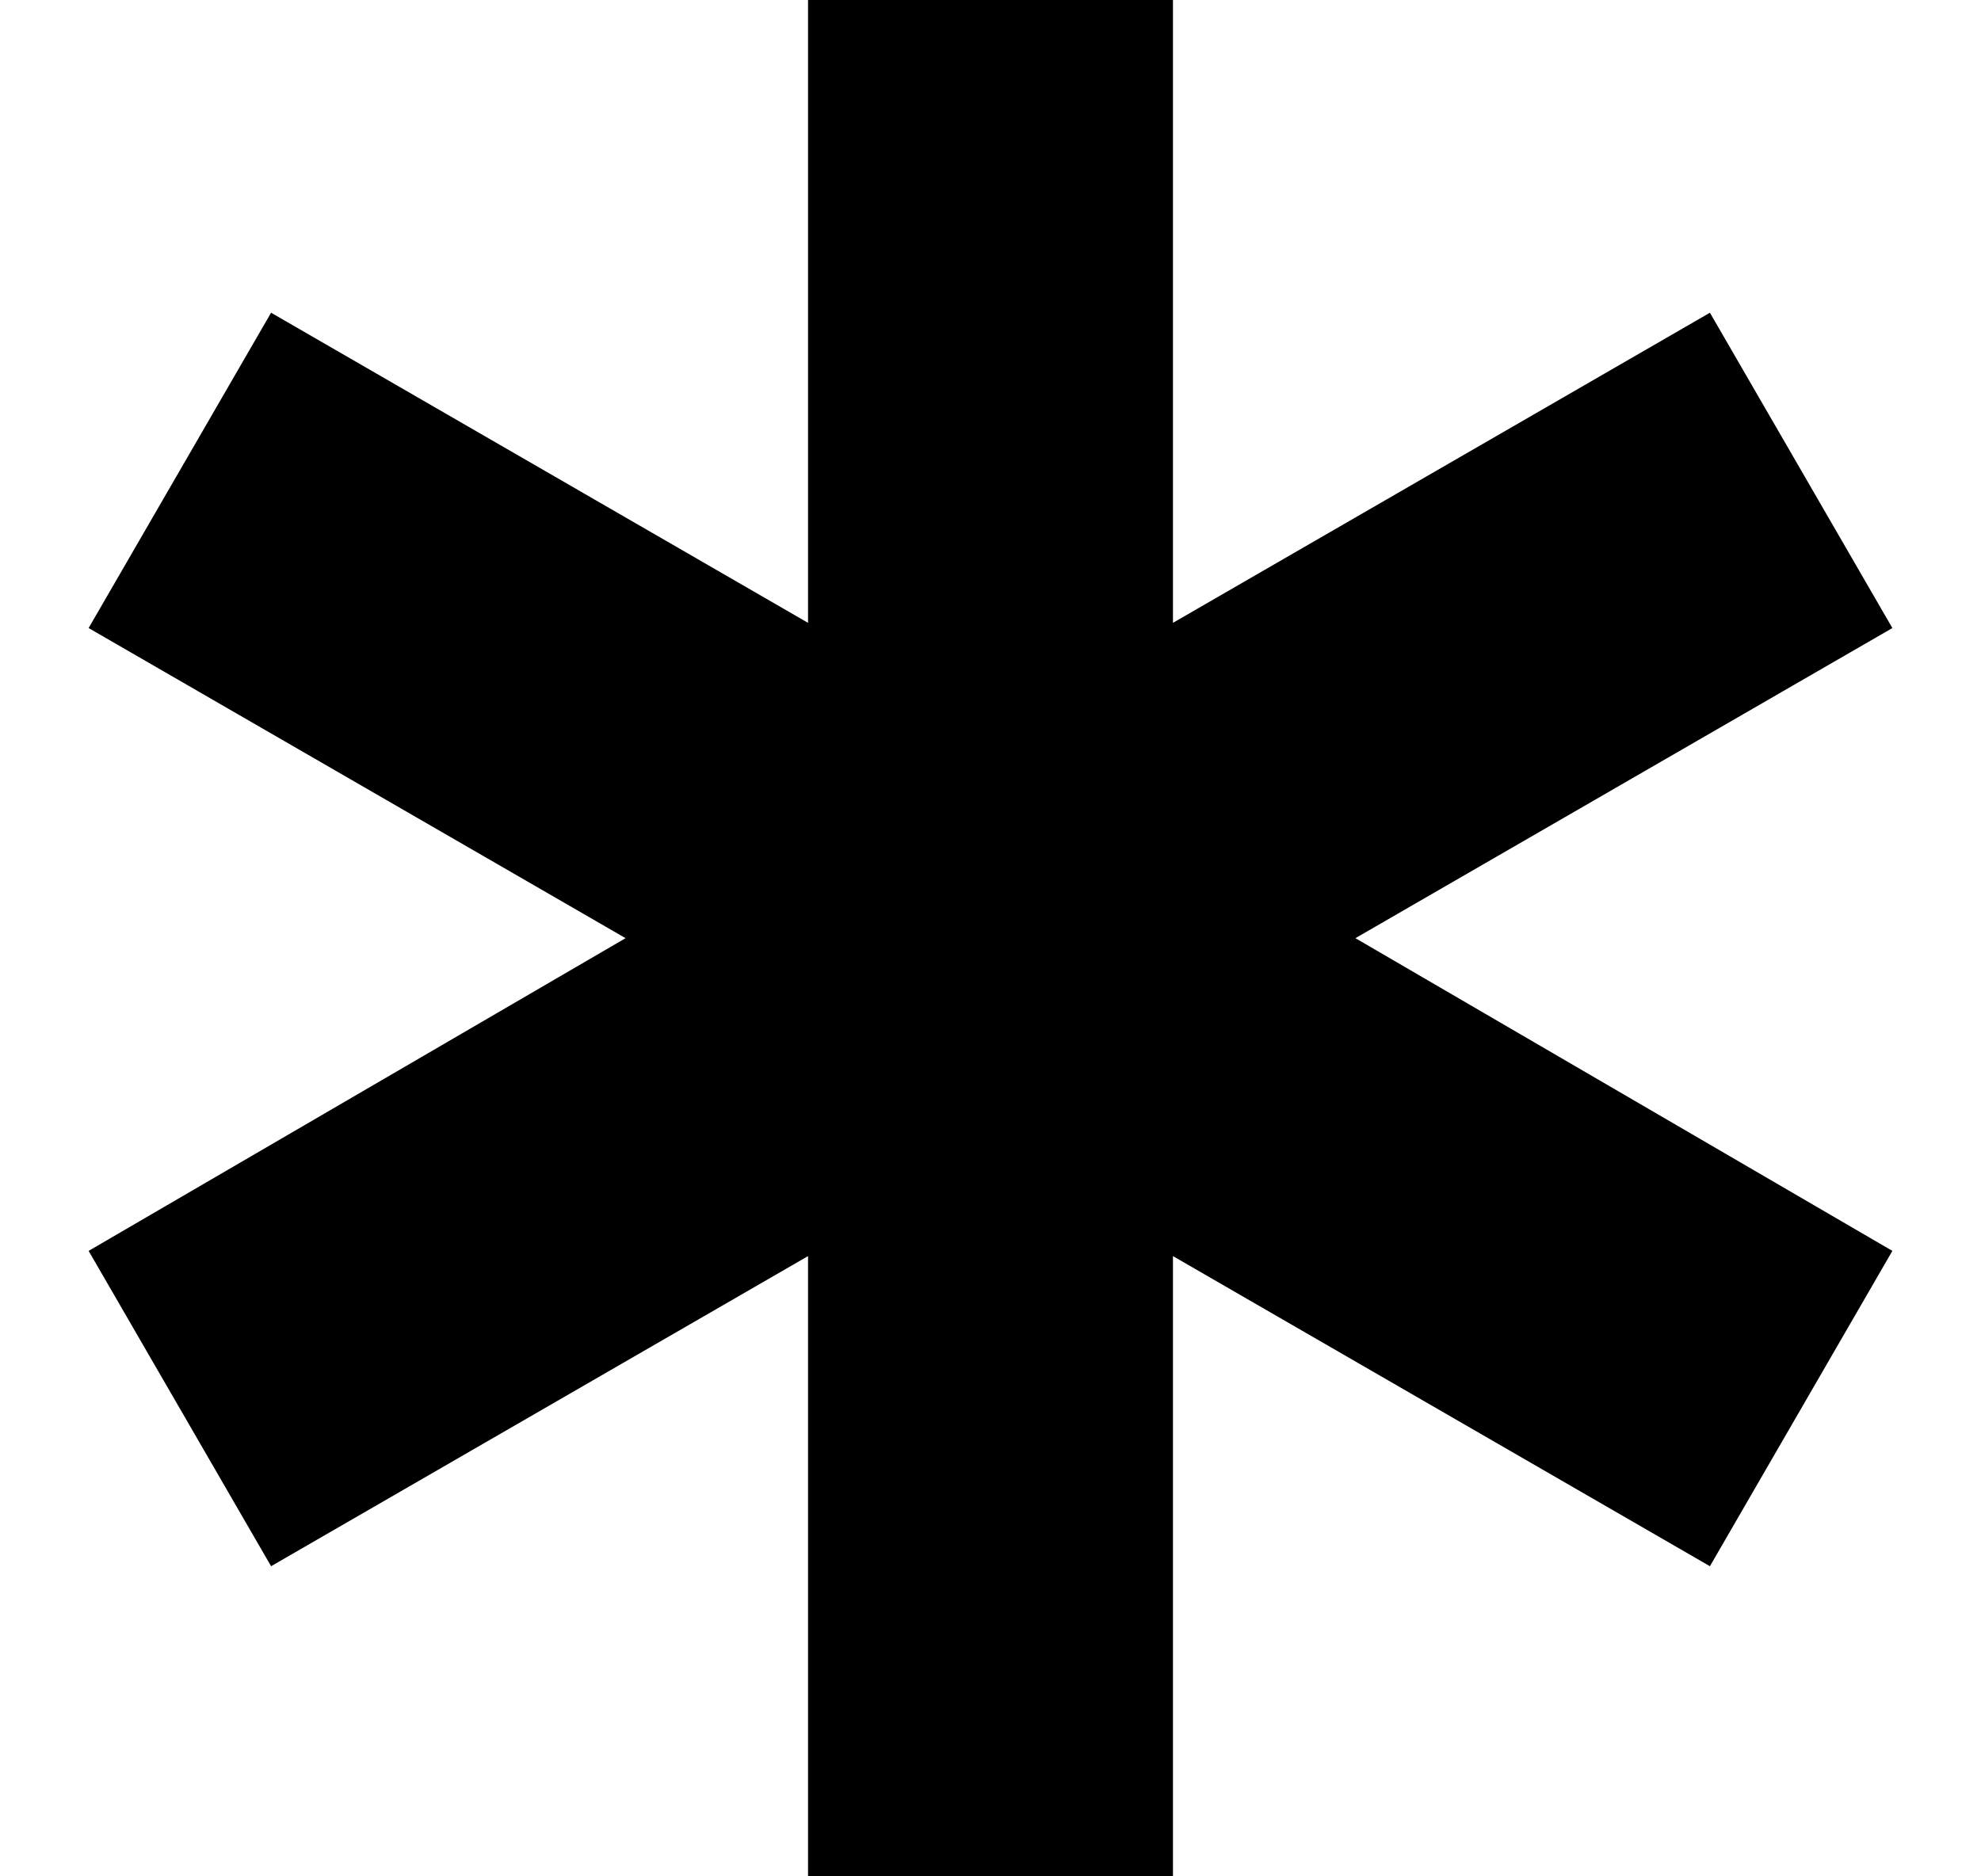 <svg width="19" height="18" viewBox="0 0 19 18" fill="none" xmlns="http://www.w3.org/2000/svg">
<path d="M7.75 18V12.05L2.6 15.025L0.85 12L6 9L0.85 6.025L2.6 3L7.75 5.975V0H11.25V5.975L16.4 3L18.15 6.025L13 9L18.15 12L16.4 15.025L11.25 12.05V18H7.75Z" fill="black"/>
</svg>
